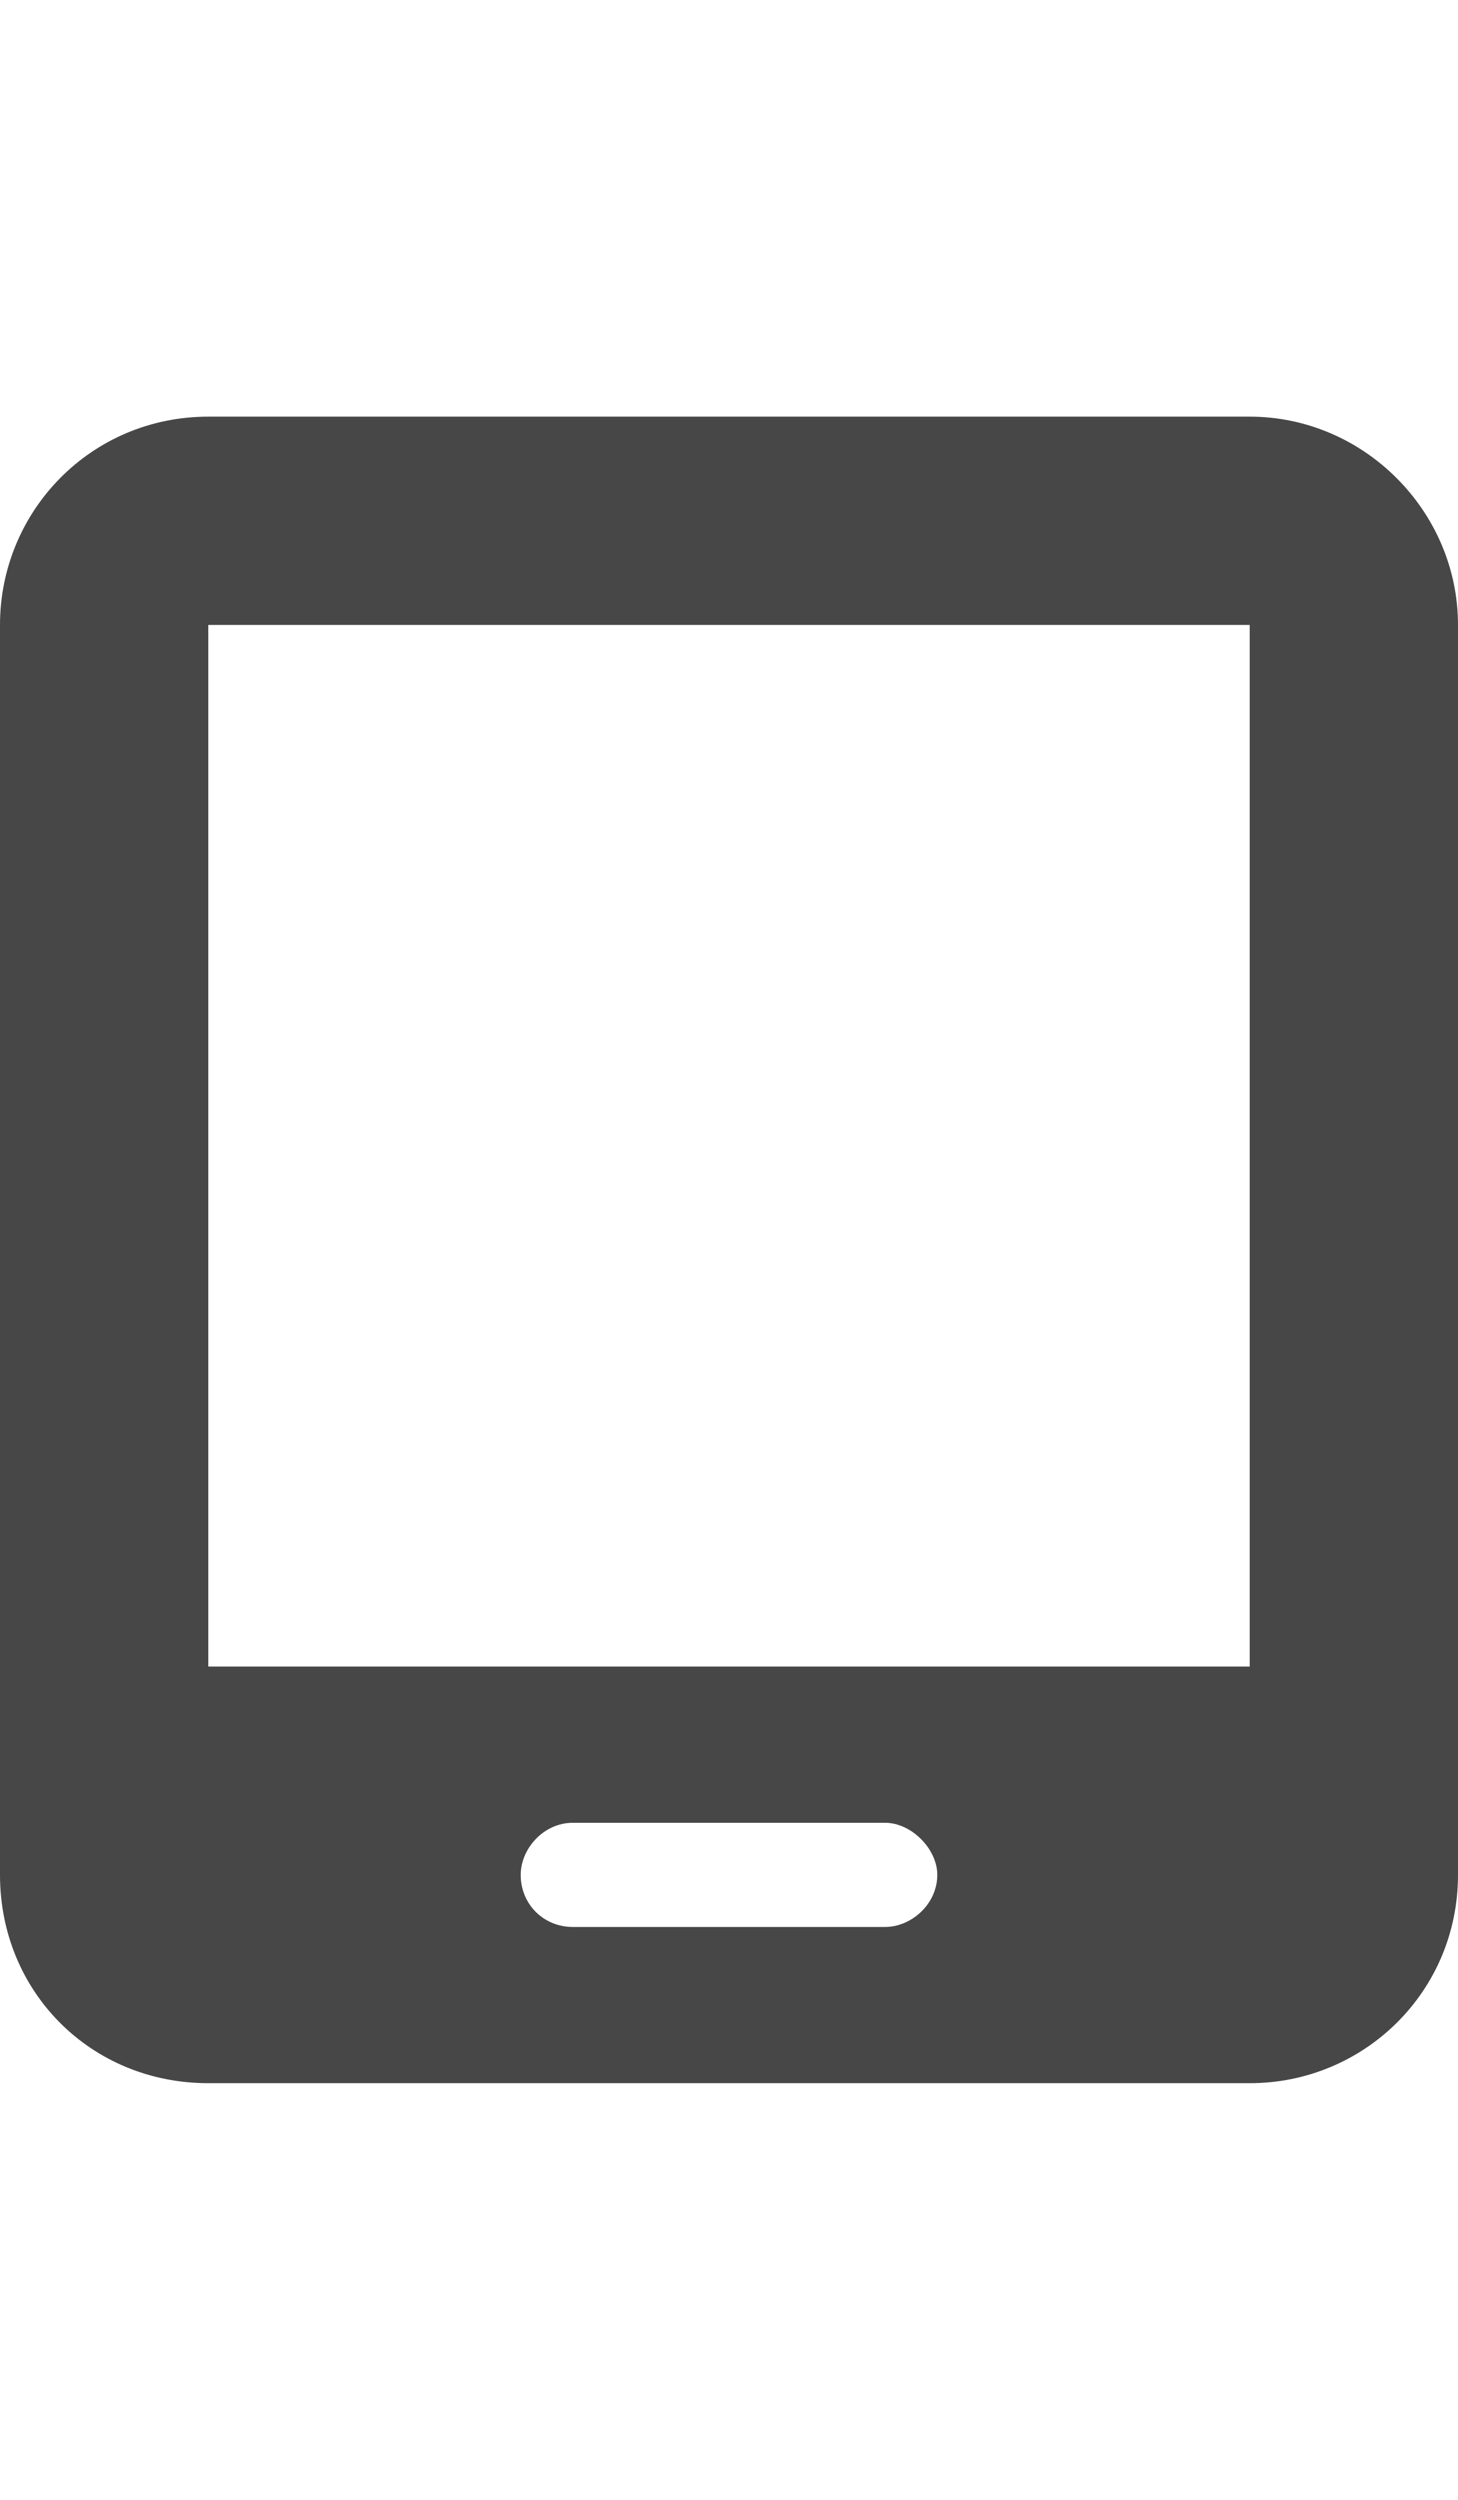 <svg width="21" height="36" viewBox="0 0 21 36" fill="none" xmlns="http://www.w3.org/2000/svg">
<g id="label-paired / xl / tablet-screen-xl / fill" clip-path="url(#clip0_2556_19413)">
<path id="icon" d="M0 9C0 7.359 1.312 6 3 6H18C19.641 6 21 7.359 21 9V27C21 28.688 19.641 30 18 30H3C1.312 30 0 28.688 0 27V9ZM7.5 27C7.5 27.422 7.828 27.75 8.25 27.75H12.75C13.125 27.75 13.5 27.422 13.5 27C13.5 26.625 13.125 26.25 12.75 26.25H8.25C7.828 26.25 7.5 26.625 7.5 27ZM18 9H3V24H18V9Z" fill="black" fill-opacity="0.72"/>
</g>
<defs>
<clipPath id="clip0_2556_19413">
<rect width="21" height="36" fill="white"/>
</clipPath>
</defs>
</svg>
